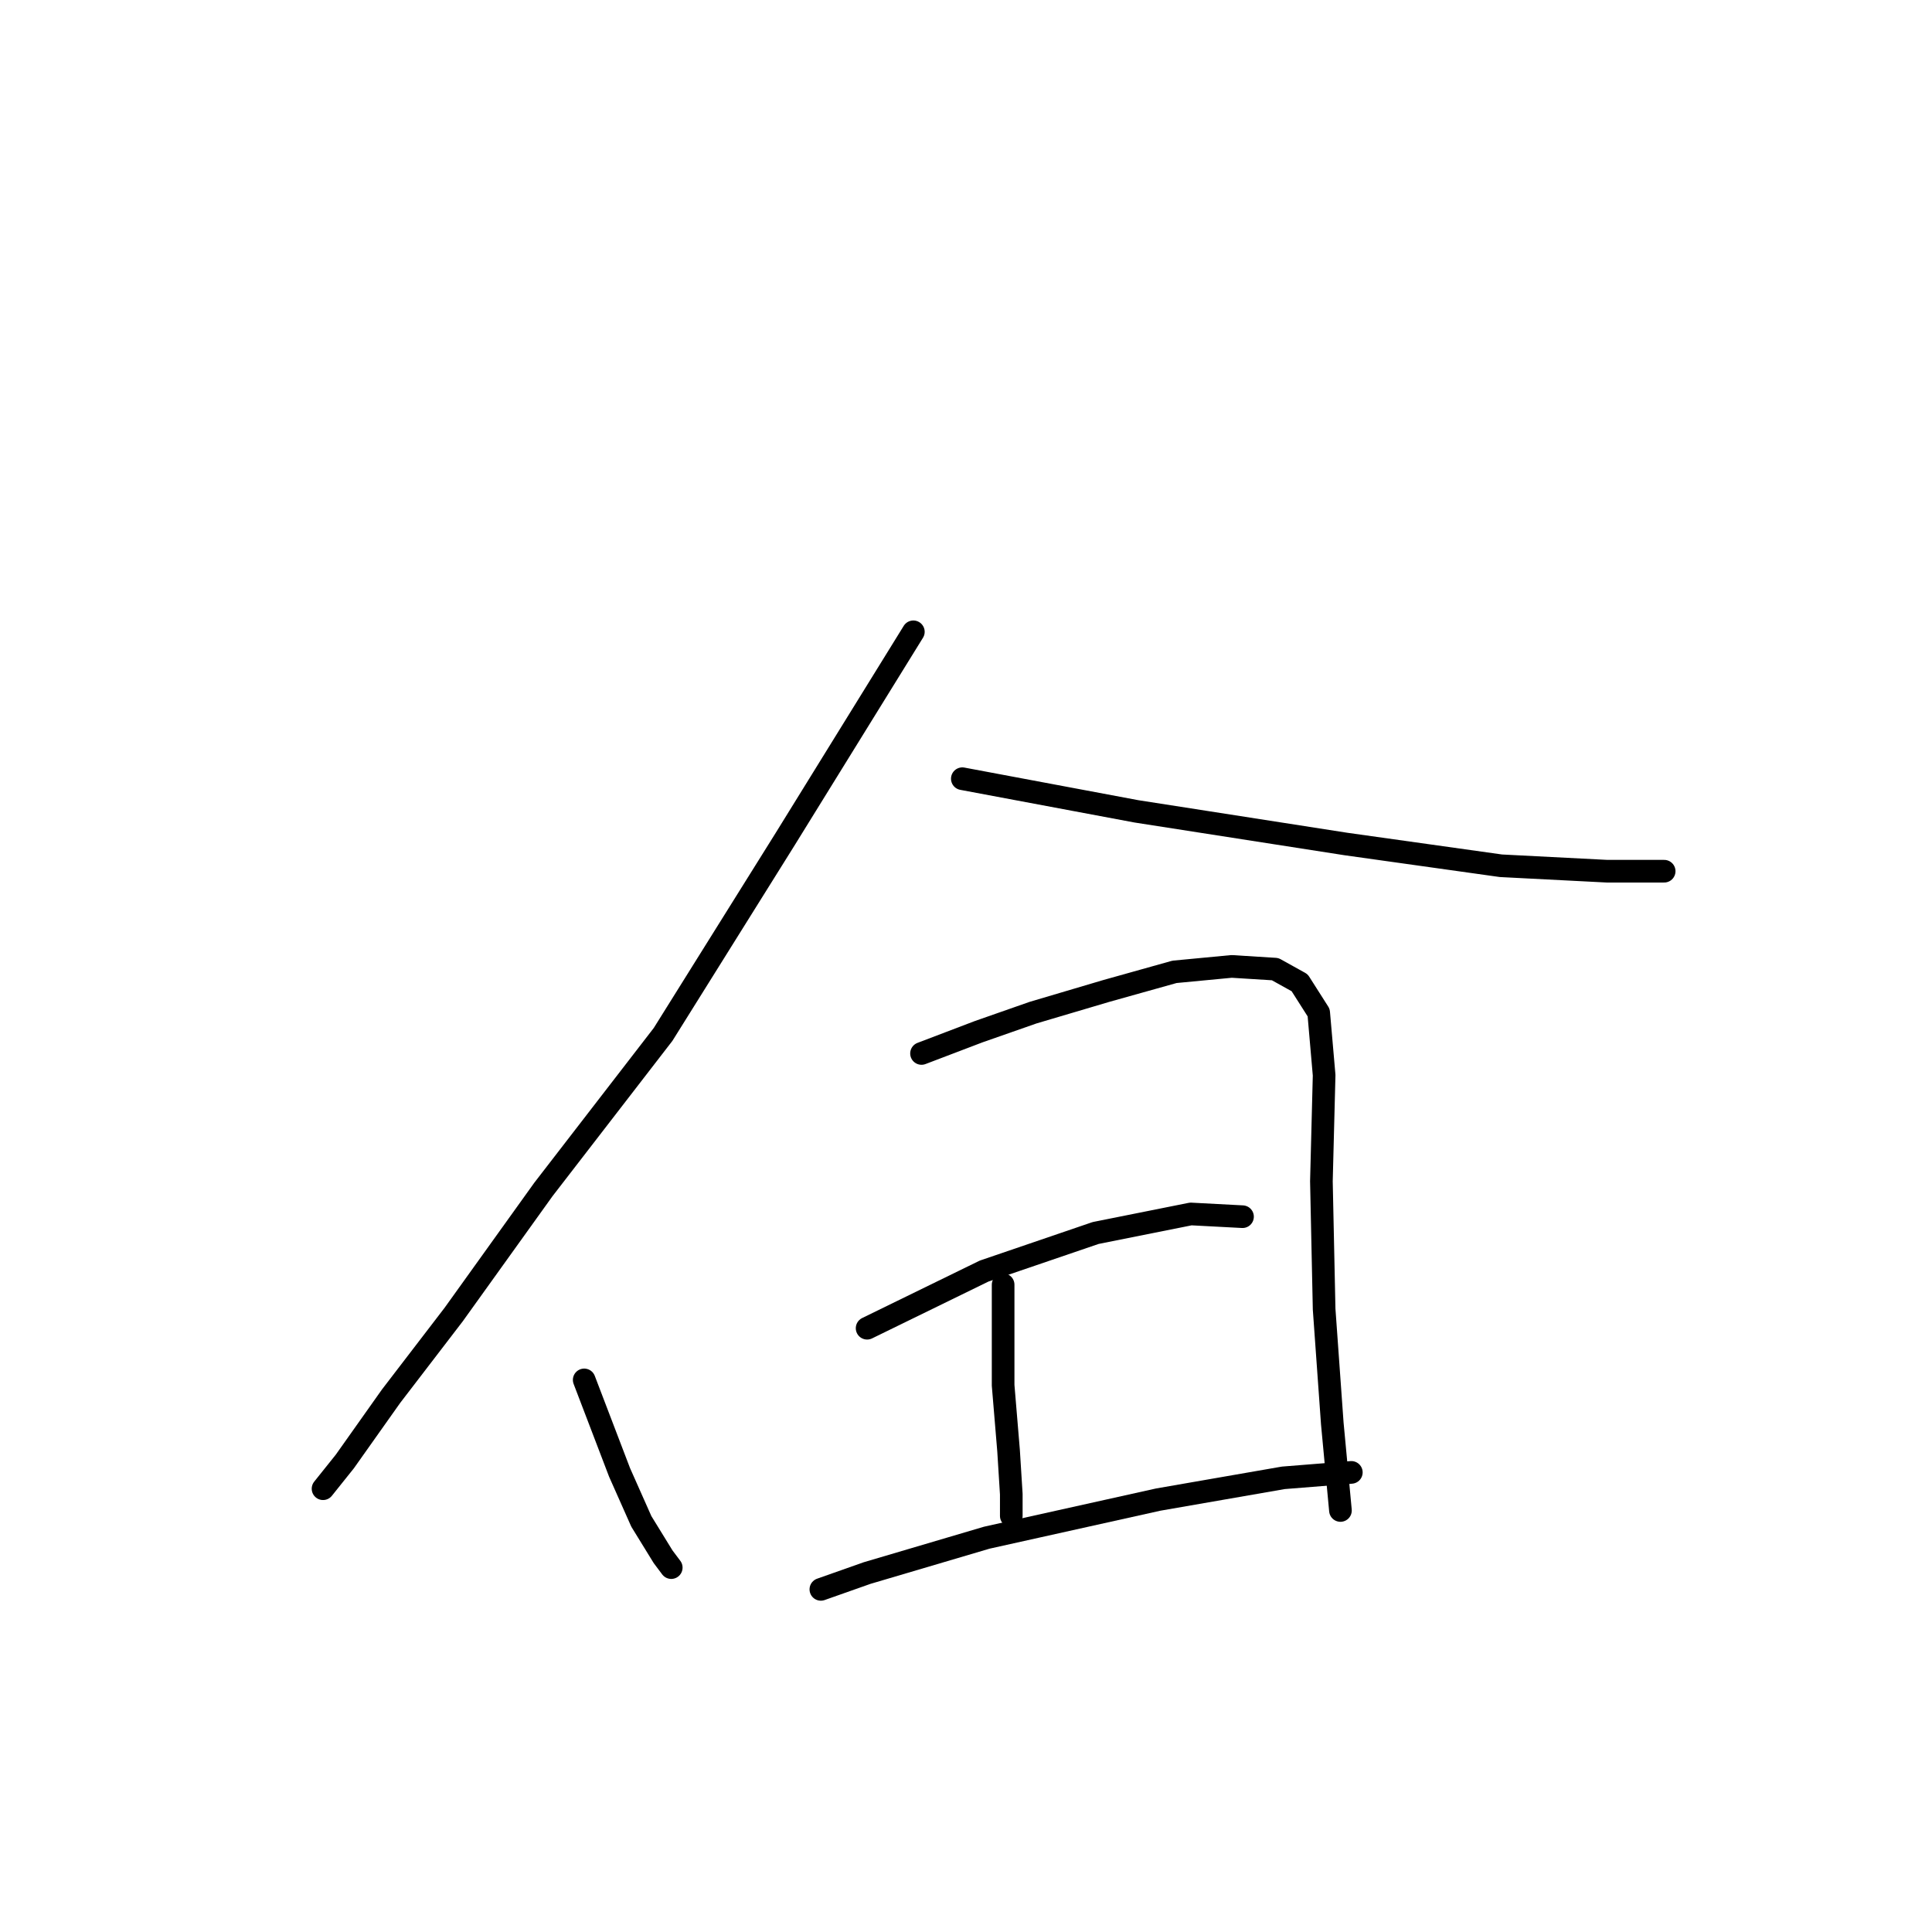 <?xml version="1.0" standalone="no"?>
    <svg width="256" height="256" xmlns="http://www.w3.org/2000/svg" version="1.1">
    <polyline stroke="black" stroke-width="3" stroke-linecap="round" fill="transparent" stroke-linejoin="round" points="121.024 83.718 104.083 111.113 87.862 137.066 72.002 157.612 60.107 174.193 51.816 185.007 45.689 193.658 42.805 197.263 42.805 197.263 " />
        <polyline stroke="black" stroke-width="3" stroke-linecap="round" fill="transparent" stroke-linejoin="round" points="127.513 103.183 150.582 107.508 178.337 111.834 198.883 114.718 212.941 115.439 220.511 115.439 220.511 115.439 " />
        <polyline stroke="black" stroke-width="3" stroke-linecap="round" fill="transparent" stroke-linejoin="round" points="77.409 182.844 82.095 195.1 84.978 201.588 87.862 206.274 88.944 207.716 88.944 207.716 " />
        <polyline stroke="black" stroke-width="3" stroke-linecap="round" fill="transparent" stroke-linejoin="round" points="122.106 139.589 129.675 136.706 136.884 134.182 146.617 131.299 155.628 128.775 163.198 128.055 168.965 128.415 172.209 130.217 174.733 134.182 175.454 142.473 175.093 156.531 175.454 173.472 176.535 188.612 177.616 200.146 177.616 200.146 " />
        <polyline stroke="black" stroke-width="3" stroke-linecap="round" fill="transparent" stroke-linejoin="round" points="132.919 170.228 132.919 183.565 133.64 192.216 134.001 197.984 134.001 200.867 134.001 200.867 " />
        <polyline stroke="black" stroke-width="3" stroke-linecap="round" fill="transparent" stroke-linejoin="round" points="114.897 175.996 130.396 168.426 145.175 163.38 157.791 160.856 164.64 161.217 164.64 161.217 " />
        <polyline stroke="black" stroke-width="3" stroke-linecap="round" fill="transparent" stroke-linejoin="round" points="108.769 210.6 114.897 208.437 130.757 203.751 153.466 198.704 170.047 195.821 179.058 195.1 179.058 195.1 " />
        </svg>